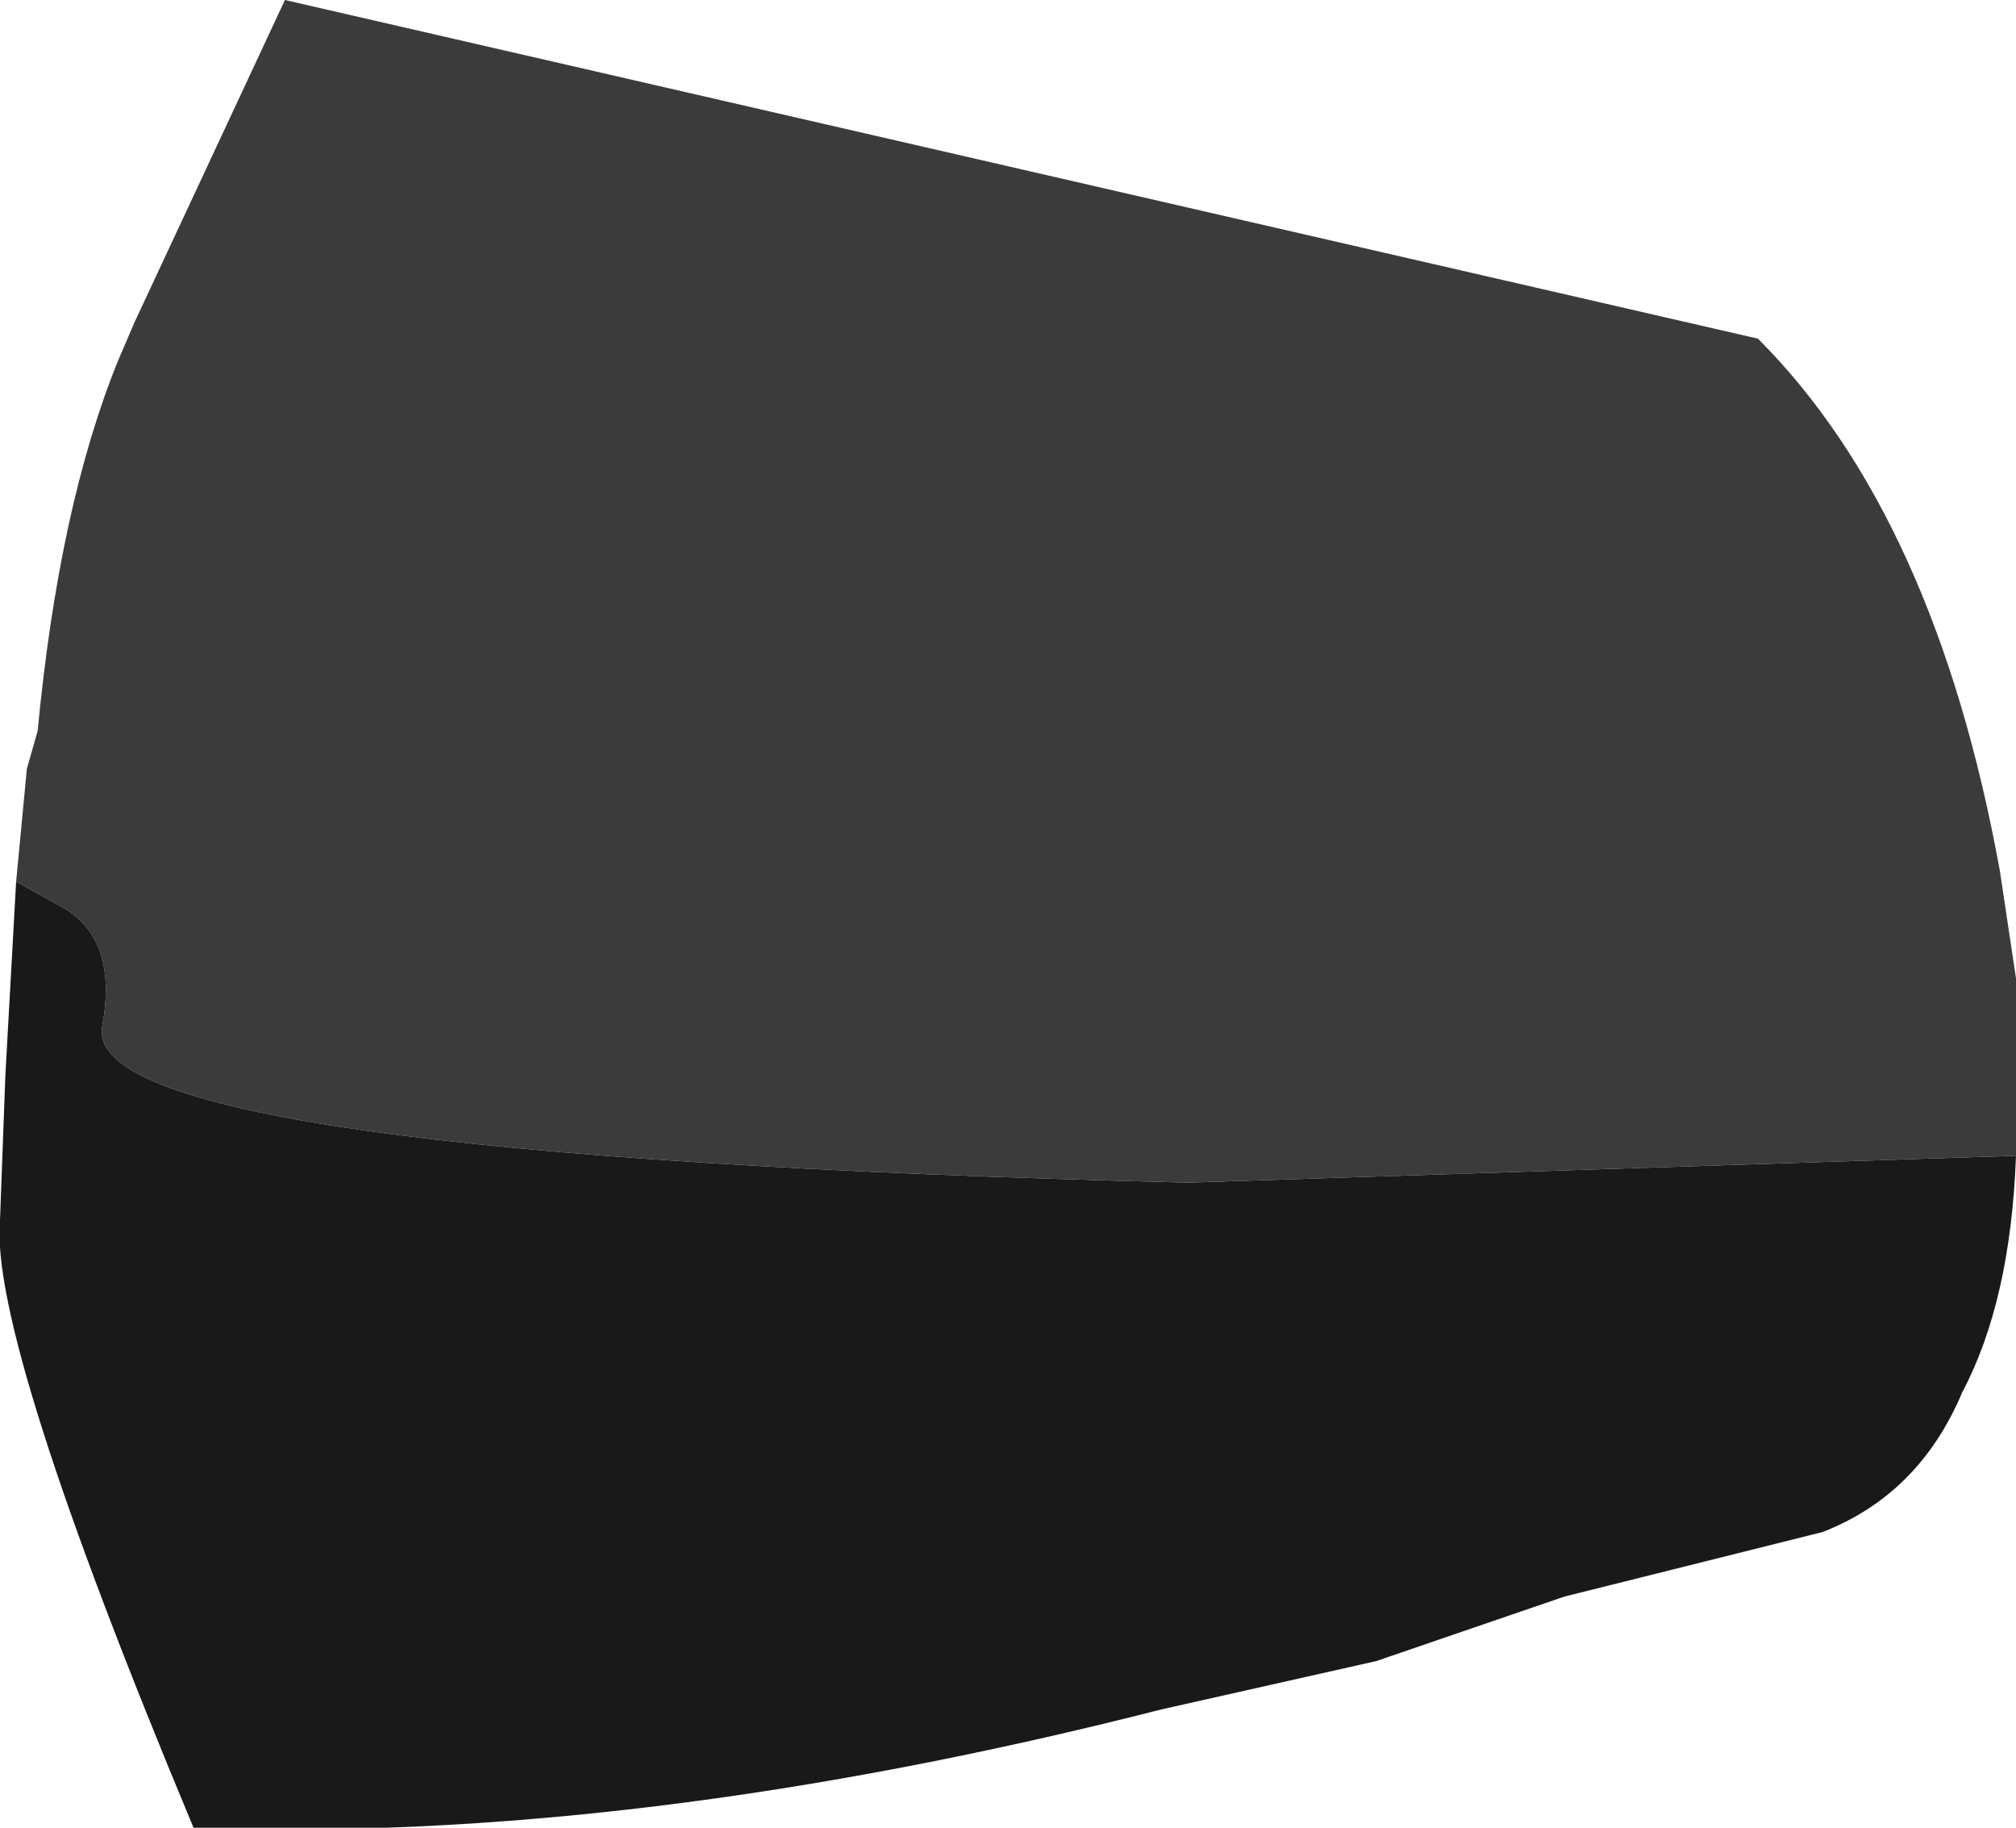 <?xml version="1.0" encoding="UTF-8" standalone="no"?>
<svg xmlns:xlink="http://www.w3.org/1999/xlink" height="17.0px" width="18.75px" xmlns="http://www.w3.org/2000/svg">
  <g transform="matrix(1.0, 0.0, 0.0, 1.0, 61.75, 19.0)">
    <path d="M-61.6 -10.8 L-61.5 -11.85 -61.4 -12.2 Q-61.2 -14.3 -60.65 -15.65 L-60.5 -16.0 -59.1 -19.0 -45.4 -15.85 Q-43.75 -14.2 -43.15 -10.9 L-43.0 -9.9 -43.0 -8.25 -50.7 -8.0 Q-61.0 -8.25 -60.8 -9.45 -60.65 -10.25 -61.15 -10.55 L-61.6 -10.8" fill="#3b3b3b" fill-rule="evenodd" stroke="none"/>
    <path d="M-43.0 -8.25 Q-43.05 -6.9 -43.5 -6.05 -43.9 -5.1 -44.8 -4.75 L-47.2 -4.15 -48.95 -3.55 -50.95 -3.1 Q-55.85 -1.85 -59.95 -2.0 -61.85 -6.55 -61.75 -7.65 L-61.7 -9.0 -61.6 -10.8 -61.15 -10.55 Q-60.65 -10.25 -60.8 -9.45 -61.0 -8.25 -50.7 -8.0 L-43.0 -8.25" fill="#191919" fill-rule="evenodd" stroke="none"/>
  </g>
</svg>
